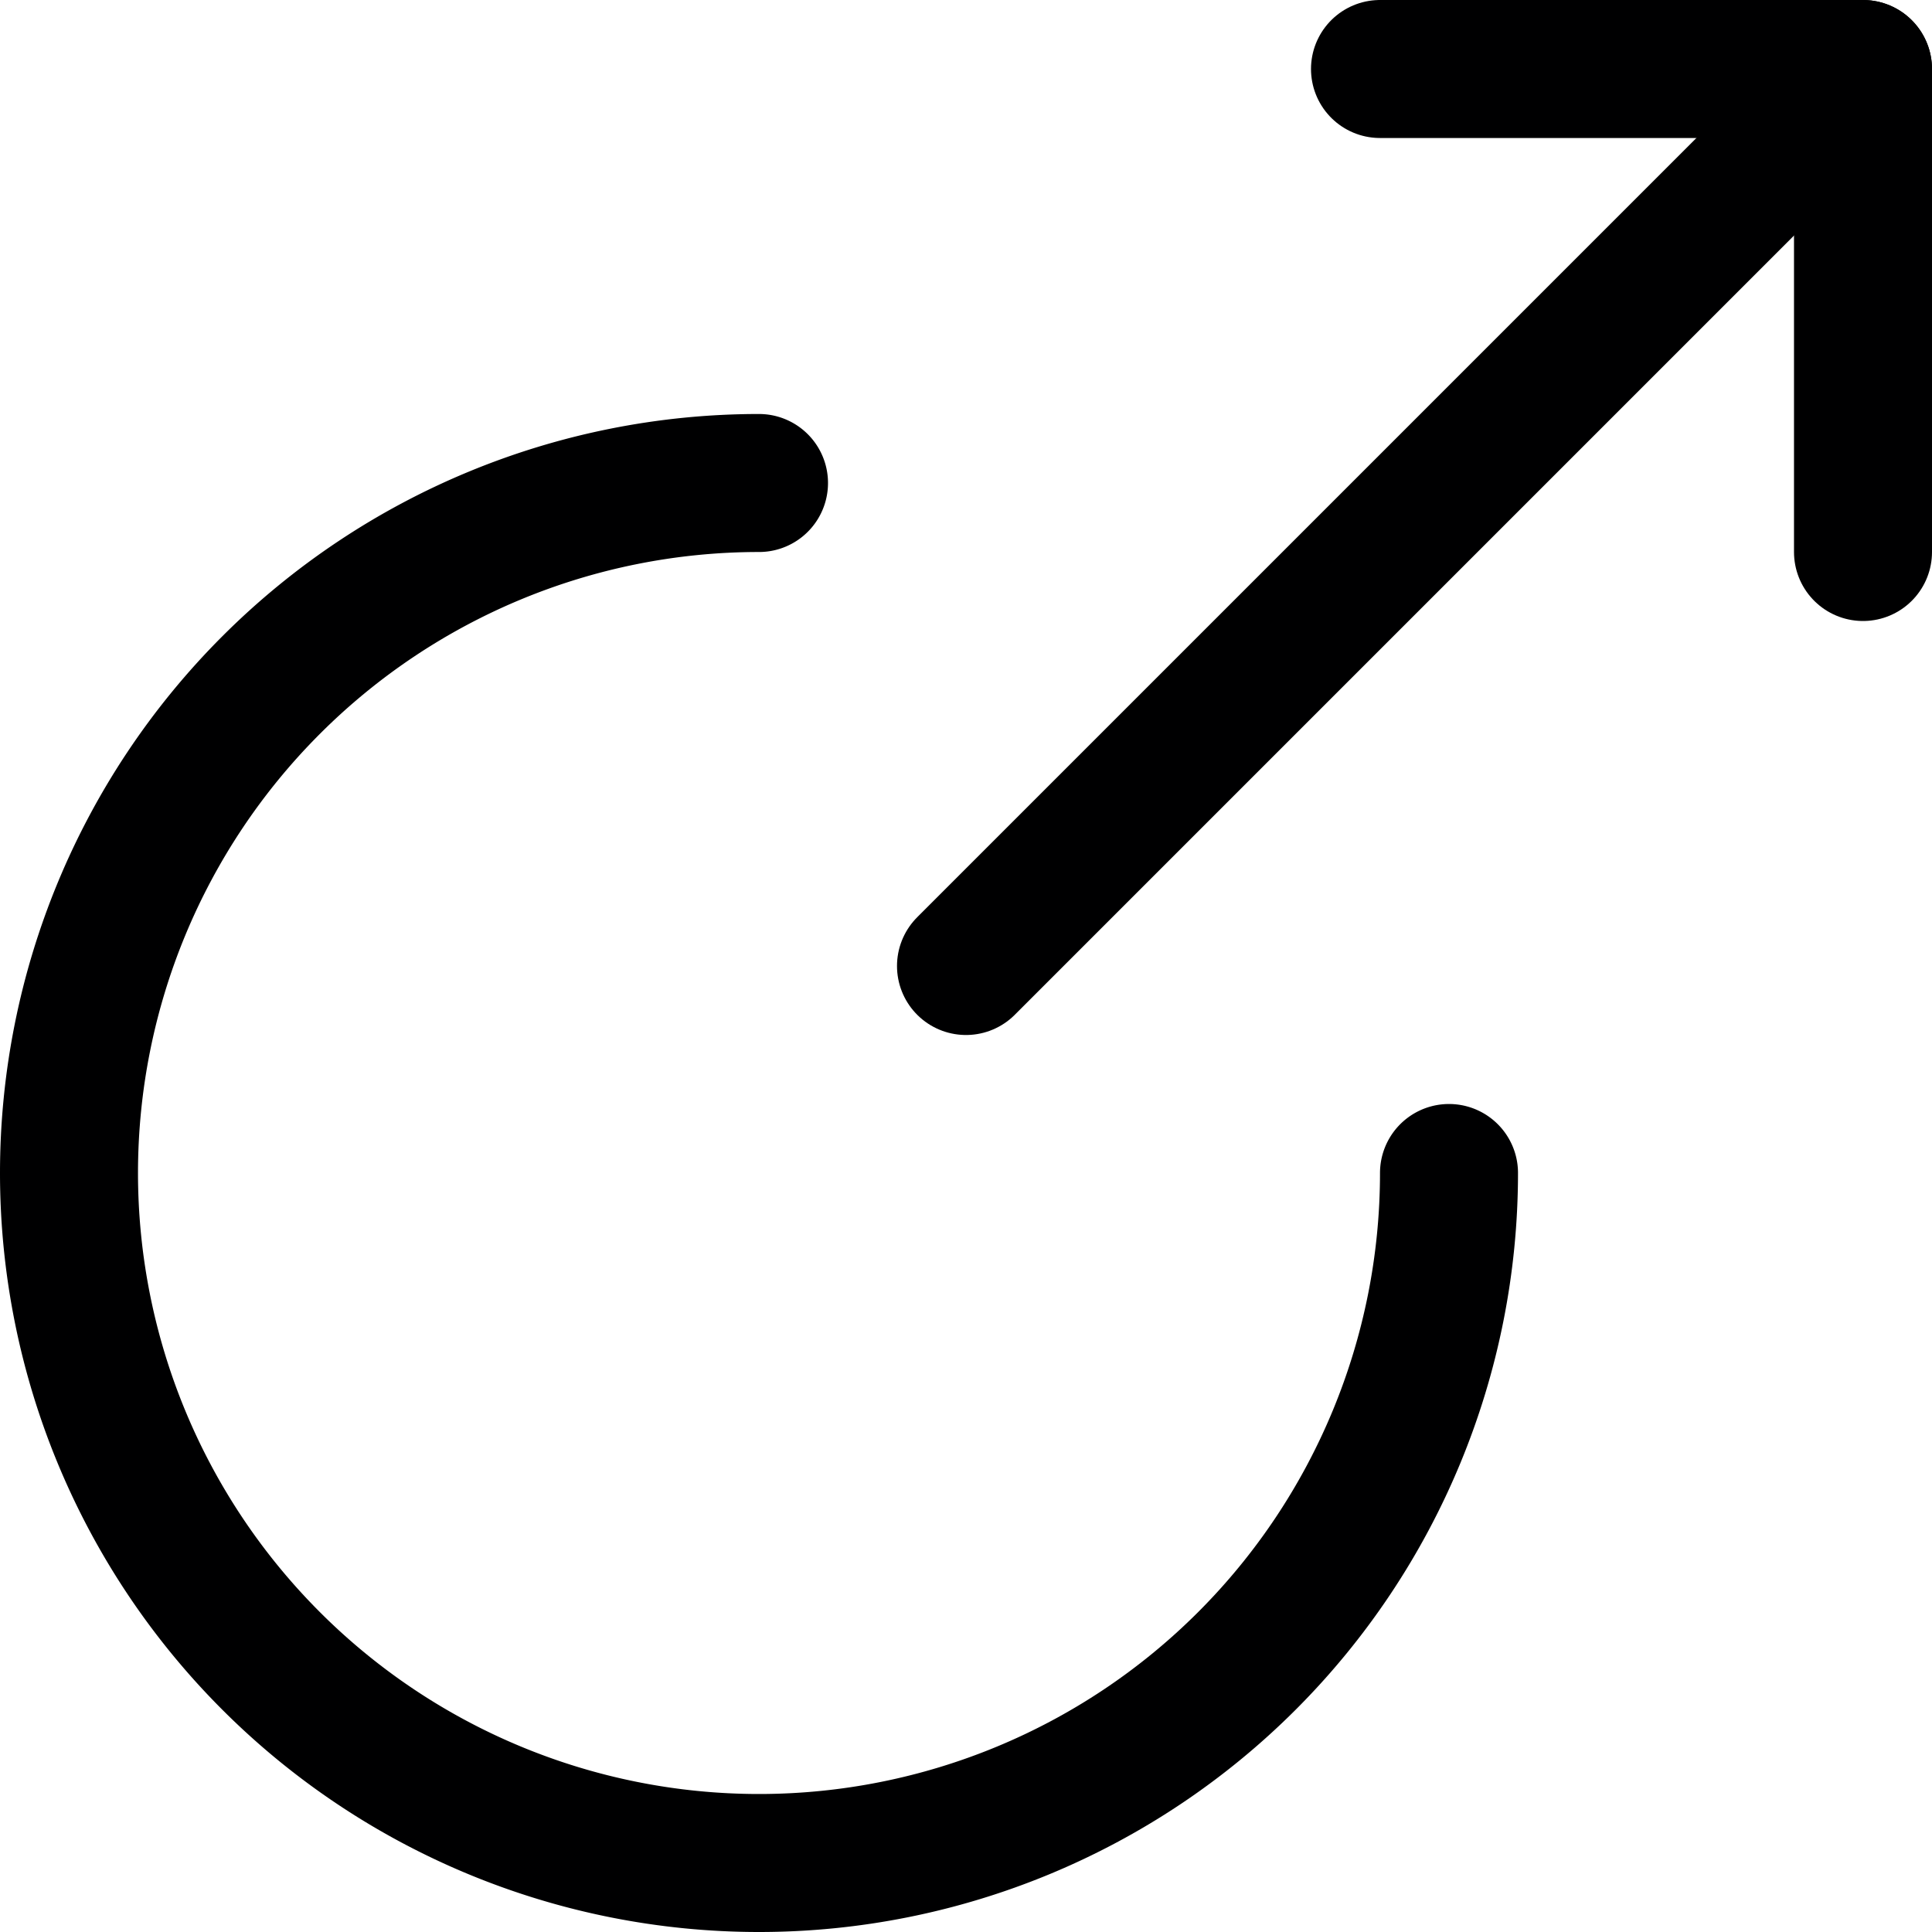<svg xmlns="http://www.w3.org/2000/svg" viewBox="0 0 14 14">
  <g>
    <polyline points="10 0.5 13.5 0.5 13.5 4" style="fill: none;stroke: #000001;stroke-linecap: round;stroke-linejoin: round"/>
    <line x1="13.5" y1="0.5" x2="7" y2="7" style="fill: none;stroke: #000001;stroke-linecap: round;stroke-linejoin: round"/>
    <path d="M5.5,3.5a5,5,0,1,0,5,5" style="fill: none;stroke: #000001;stroke-linecap: round;stroke-linejoin: round"/>
  </g>
</svg>
